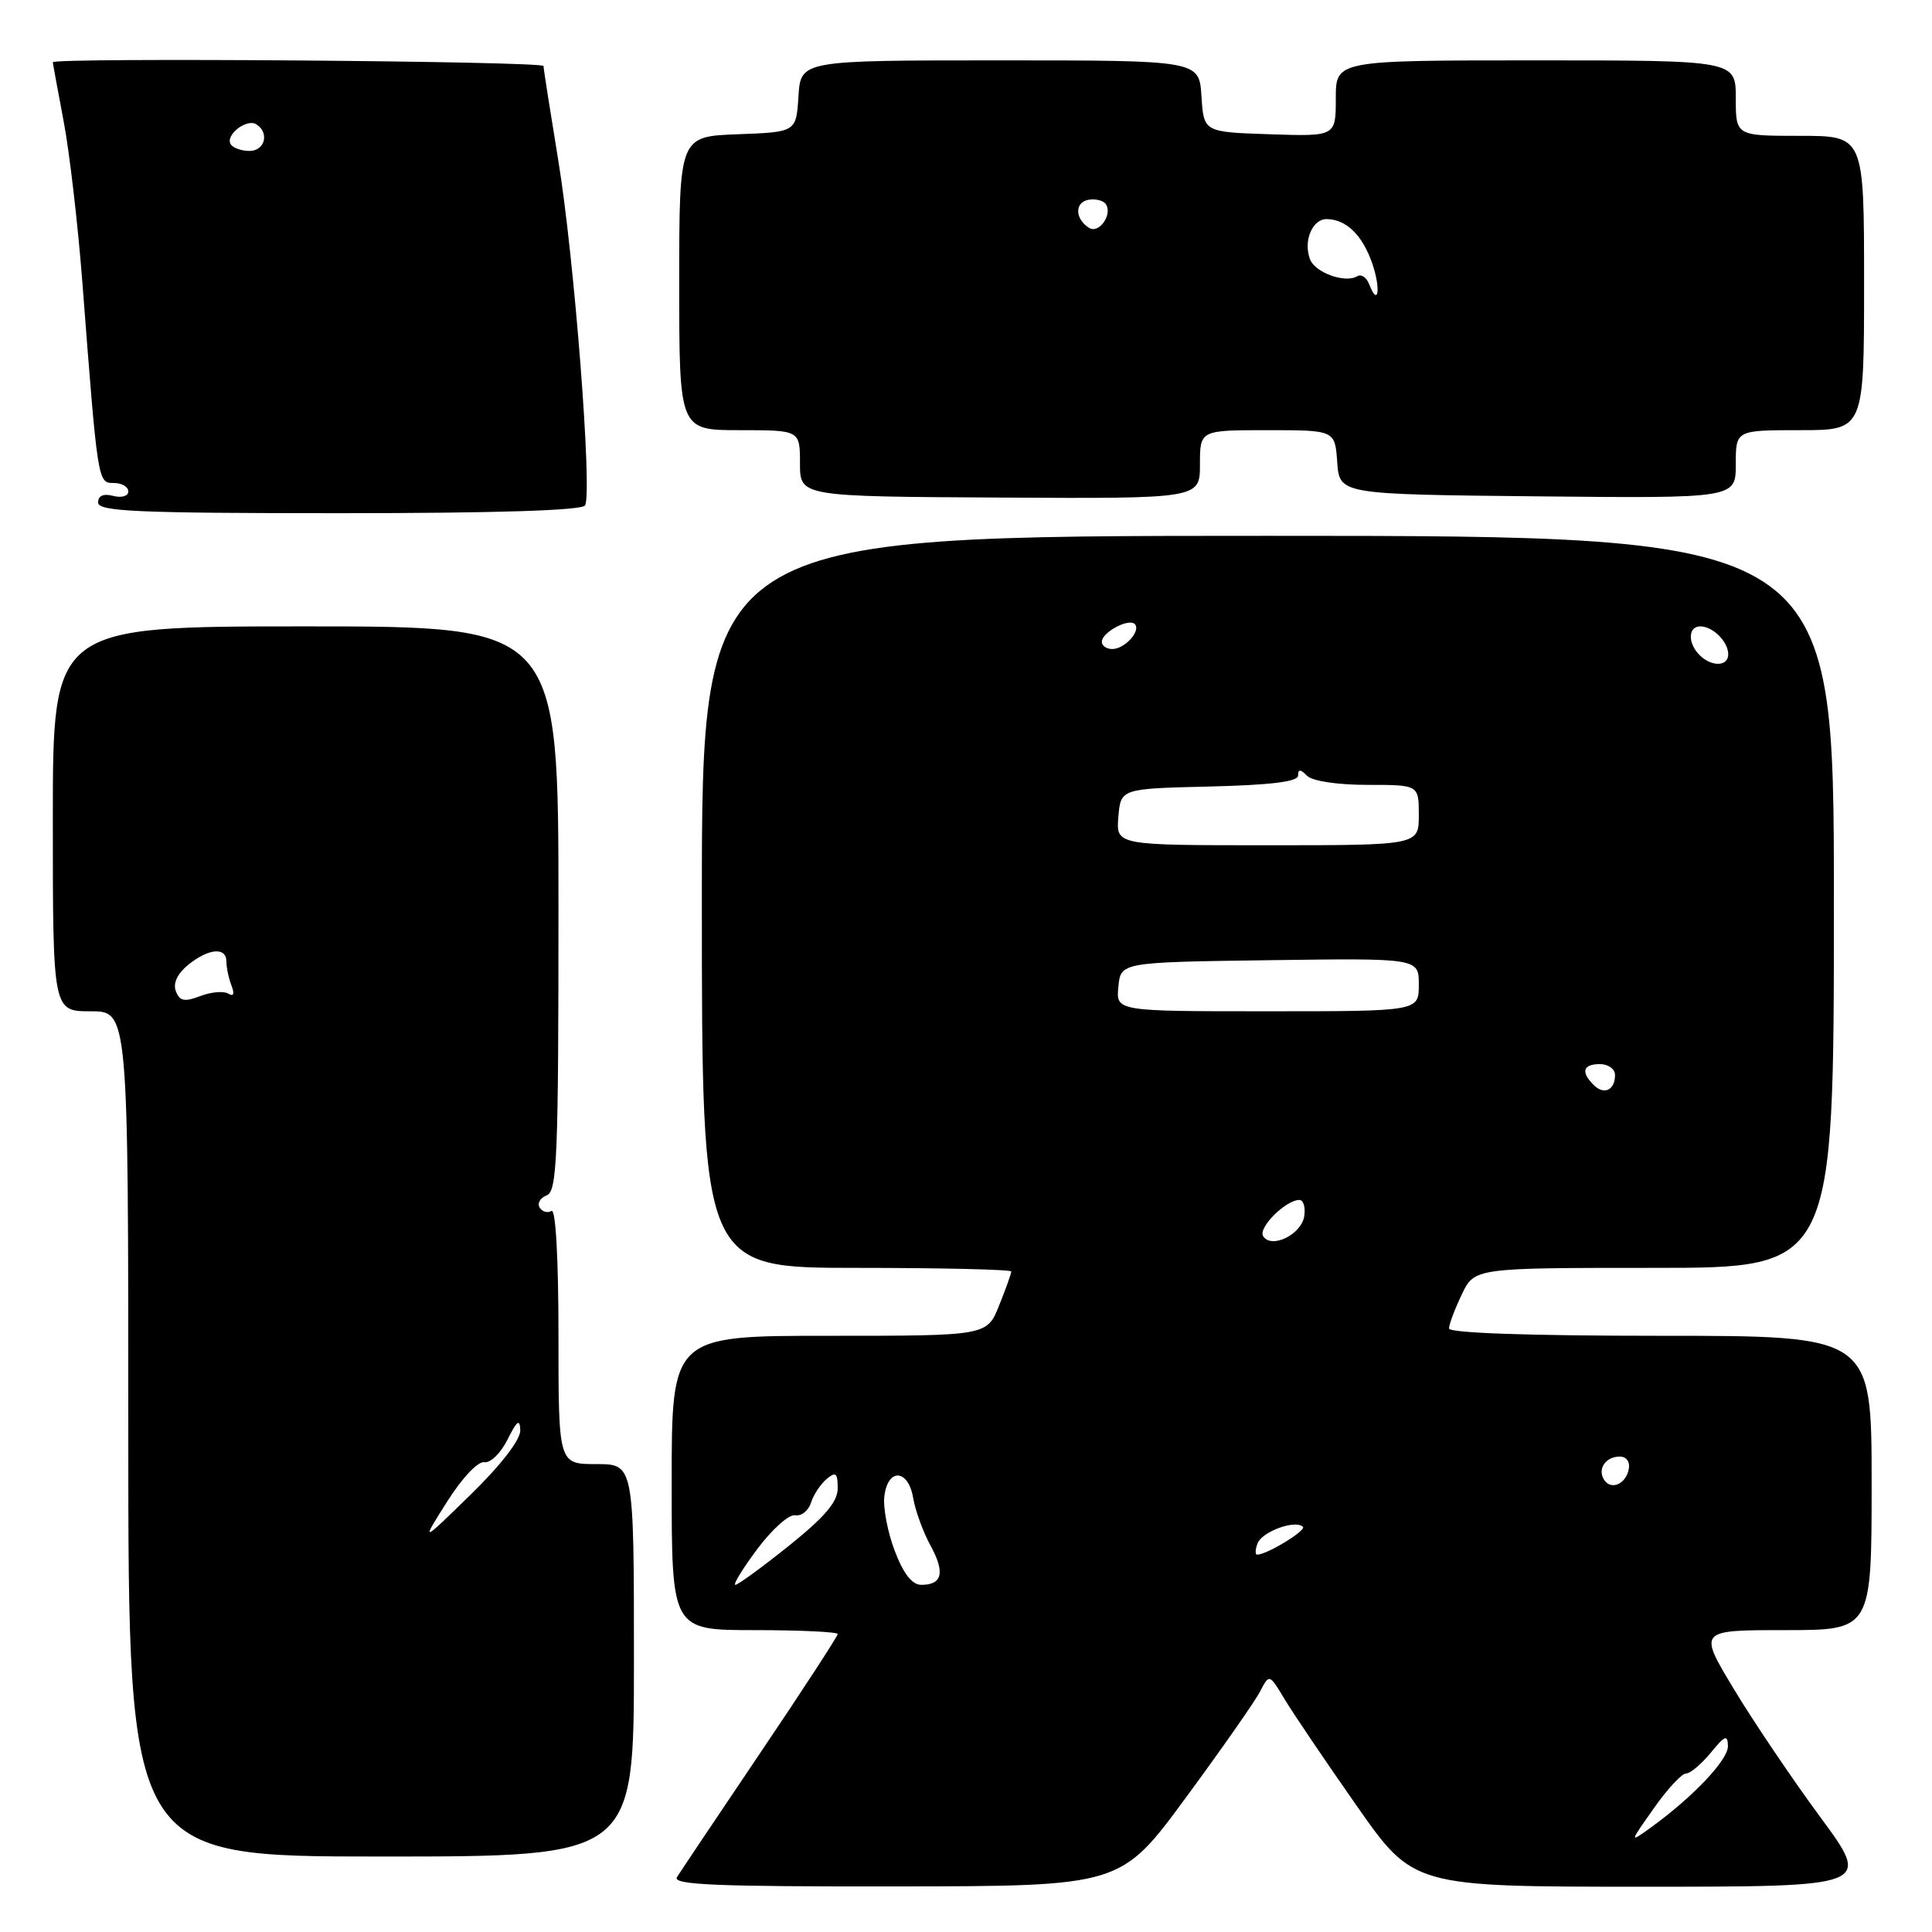 <?xml version="1.0" encoding="UTF-8" standalone="no"?>
<!DOCTYPE svg PUBLIC "-//W3C//DTD SVG 1.1//EN" "http://www.w3.org/Graphics/SVG/1.1/DTD/svg11.dtd" >
<svg xmlns="http://www.w3.org/2000/svg" xmlns:xlink="http://www.w3.org/1999/xlink" version="1.1" viewBox="0 0 256 256">
 <g >
 <path fill="currentColor"
d=" M 157.12 238.21 C 161.86 231.77 166.29 225.44 166.96 224.14 C 168.19 221.78 168.19 221.78 170.21 225.14 C 171.32 226.99 175.61 233.34 179.75 239.25 C 187.27 250.00 187.27 250.00 217.63 250.00 C 248.00 250.00 248.00 250.00 241.18 240.75 C 237.43 235.66 232.27 228.01 229.71 223.75 C 225.04 216.00 225.04 216.00 236.52 216.00 C 248.00 216.00 248.00 216.00 248.00 196.50 C 248.00 177.00 248.00 177.00 220.00 177.00 C 202.66 177.00 192.00 176.63 192.00 176.03 C 192.00 175.50 192.76 173.48 193.69 171.53 C 195.37 168.00 195.37 168.00 219.19 168.00 C 243.00 168.00 243.00 168.00 243.00 119.50 C 243.00 71.00 243.00 71.00 168.00 71.00 C 93.00 71.00 93.00 71.00 93.00 119.50 C 93.00 168.00 93.00 168.00 113.50 168.00 C 124.78 168.00 134.00 168.22 134.00 168.48 C 134.00 168.74 133.28 170.77 132.39 172.98 C 130.78 177.00 130.78 177.00 109.89 177.00 C 89.00 177.00 89.00 177.00 89.00 196.50 C 89.00 216.00 89.00 216.00 100.00 216.00 C 106.05 216.00 111.00 216.24 111.00 216.52 C 111.00 216.81 106.39 223.89 100.75 232.25 C 95.11 240.61 90.14 248.03 89.70 248.73 C 89.06 249.75 94.83 249.99 118.70 249.96 C 148.50 249.93 148.50 249.93 157.12 238.21 Z  M 84.00 220.00 C 84.00 194.00 84.00 194.00 79.00 194.00 C 74.00 194.00 74.00 194.00 74.00 176.94 C 74.00 166.67 73.63 160.11 73.07 160.46 C 72.56 160.77 71.85 160.57 71.51 160.01 C 71.16 159.45 71.58 158.72 72.44 158.39 C 73.82 157.86 74.00 153.38 74.00 120.39 C 74.00 83.00 74.00 83.00 40.50 83.00 C 7.00 83.00 7.00 83.00 7.00 108.50 C 7.00 134.00 7.00 134.00 12.00 134.00 C 17.00 134.00 17.00 134.00 17.00 190.00 C 17.00 246.00 17.00 246.00 50.50 246.00 C 84.00 246.00 84.00 246.00 84.00 220.00 Z  M 77.52 66.97 C 78.52 65.35 76.09 34.05 73.96 21.16 C 72.91 14.75 72.03 9.16 72.02 8.75 C 72.00 8.10 7.00 7.60 7.00 8.25 C 7.00 8.39 7.64 11.88 8.42 16.00 C 9.21 20.12 10.33 29.80 10.92 37.50 C 12.96 64.08 12.95 64.00 15.08 64.00 C 16.14 64.00 17.00 64.50 17.00 65.12 C 17.00 65.74 16.12 66.00 15.00 65.71 C 13.70 65.37 13.00 65.68 13.00 66.59 C 13.00 67.77 18.16 68.00 44.94 68.00 C 65.77 68.00 77.10 67.64 77.52 66.97 Z  M 159.00 61.54 C 159.00 57.00 159.00 57.00 167.94 57.00 C 176.89 57.00 176.89 57.00 177.19 61.25 C 177.50 65.50 177.50 65.50 203.75 65.77 C 230.00 66.03 230.00 66.03 230.00 61.52 C 230.00 57.00 230.00 57.00 238.50 57.00 C 247.00 57.00 247.00 57.00 247.00 37.50 C 247.00 18.00 247.00 18.00 238.50 18.00 C 230.00 18.00 230.00 18.00 230.00 13.00 C 230.00 8.00 230.00 8.00 203.50 8.00 C 177.00 8.00 177.00 8.00 177.00 13.04 C 177.00 18.08 177.00 18.08 168.25 17.79 C 159.50 17.50 159.50 17.50 159.20 12.75 C 158.89 8.00 158.89 8.00 132.50 8.00 C 106.11 8.00 106.11 8.00 105.80 12.75 C 105.50 17.50 105.50 17.50 97.75 17.79 C 90.00 18.08 90.00 18.08 90.00 37.54 C 90.00 57.00 90.00 57.00 98.00 57.00 C 106.00 57.00 106.00 57.00 106.00 61.39 C 106.00 65.79 106.00 65.79 132.50 65.93 C 159.00 66.08 159.00 66.08 159.00 61.54 Z  M 219.14 239.61 C 220.92 237.07 222.84 235.00 223.40 235.00 C 223.97 235.00 225.44 233.76 226.68 232.25 C 228.57 229.94 228.93 229.80 228.96 231.37 C 229.00 233.19 224.29 238.15 218.70 242.19 C 215.89 244.21 215.89 244.21 219.14 239.61 Z  M 100.35 205.25 C 102.30 202.64 104.55 200.62 105.37 200.78 C 106.18 200.93 107.12 200.18 107.46 199.12 C 107.80 198.05 108.74 196.63 109.54 195.97 C 110.75 194.96 111.00 195.17 111.00 197.20 C 111.00 199.00 109.31 200.99 104.54 204.82 C 100.98 207.67 97.79 210.00 97.44 210.00 C 97.09 210.00 98.40 207.86 100.35 205.25 Z  M 118.57 205.53 C 117.63 203.08 117.00 199.82 117.18 198.28 C 117.62 194.48 120.36 194.64 121.00 198.50 C 121.28 200.15 122.31 202.98 123.29 204.78 C 125.25 208.36 124.87 210.00 122.08 210.00 C 120.86 210.00 119.72 208.54 118.57 205.53 Z  M 166.64 204.49 C 167.24 202.94 171.66 201.33 172.64 202.31 C 173.13 202.79 167.87 206.00 166.58 206.00 C 166.30 206.00 166.32 205.32 166.64 204.49 Z  M 212.53 196.05 C 211.65 194.63 212.77 193.00 214.63 193.00 C 215.51 193.00 216.01 193.70 215.82 194.67 C 215.43 196.68 213.44 197.52 212.53 196.05 Z  M 167.37 163.79 C 166.68 162.68 170.37 159.00 172.18 159.00 C 172.71 159.00 173.00 159.96 172.82 161.14 C 172.45 163.59 168.45 165.54 167.37 163.79 Z  M 211.16 143.76 C 209.44 142.04 209.75 141.00 212.00 141.00 C 213.10 141.00 214.00 141.65 214.00 142.44 C 214.00 144.46 212.54 145.14 211.16 143.76 Z  M 148.19 130.75 C 148.50 127.50 148.50 127.50 168.25 127.23 C 188.00 126.96 188.00 126.96 188.00 130.48 C 188.00 134.00 188.00 134.00 167.94 134.00 C 147.87 134.00 147.87 134.00 148.19 130.75 Z  M 148.19 108.25 C 148.50 104.50 148.50 104.50 160.25 104.22 C 168.38 104.02 172.00 103.58 172.00 102.77 C 172.00 101.89 172.30 101.90 173.20 102.80 C 173.90 103.50 177.24 104.00 181.20 104.00 C 188.00 104.00 188.00 104.00 188.00 108.00 C 188.00 112.00 188.00 112.00 167.94 112.00 C 147.88 112.00 147.88 112.00 148.19 108.25 Z  M 225.20 86.80 C 223.61 85.21 223.67 83.00 225.30 83.00 C 226.97 83.00 229.00 85.03 229.00 86.70 C 229.00 88.33 226.79 88.39 225.20 86.80 Z  M 146.00 85.04 C 146.00 83.79 149.55 81.88 150.36 82.69 C 151.23 83.57 149.04 86.00 147.38 86.00 C 146.62 86.00 146.00 85.57 146.00 85.04 Z  M 59.23 199.00 C 61.22 195.84 63.33 193.61 64.17 193.75 C 64.98 193.89 66.36 192.54 67.25 190.75 C 68.51 188.22 68.89 187.95 68.94 189.53 C 68.97 190.76 66.41 194.09 62.38 198.03 C 55.75 204.50 55.75 204.50 59.23 199.00 Z  M 23.30 131.33 C 22.90 130.29 23.50 129.02 24.94 127.84 C 27.66 125.65 30.00 125.45 30.00 127.42 C 30.00 128.20 30.30 129.62 30.67 130.58 C 31.10 131.71 30.96 132.09 30.25 131.66 C 29.66 131.29 27.99 131.43 26.55 131.98 C 24.43 132.79 23.81 132.66 23.30 131.33 Z  M 30.57 19.11 C 29.82 17.90 32.67 15.67 33.96 16.47 C 35.73 17.57 35.11 20.00 33.06 20.00 C 31.99 20.00 30.87 19.60 30.57 19.11 Z  M 181.42 37.65 C 181.07 36.75 180.36 36.28 179.84 36.60 C 178.27 37.57 174.27 36.14 173.59 34.37 C 172.66 31.94 173.89 29.00 175.82 29.03 C 178.41 29.08 180.53 31.16 181.83 34.91 C 183.00 38.30 182.62 40.79 181.42 37.65 Z  M 144.32 30.20 C 142.42 29.02 142.37 26.79 144.25 26.47 C 145.21 26.31 146.24 26.58 146.55 27.08 C 147.42 28.48 145.61 31.00 144.32 30.20 Z "/>
</g>
</svg>
